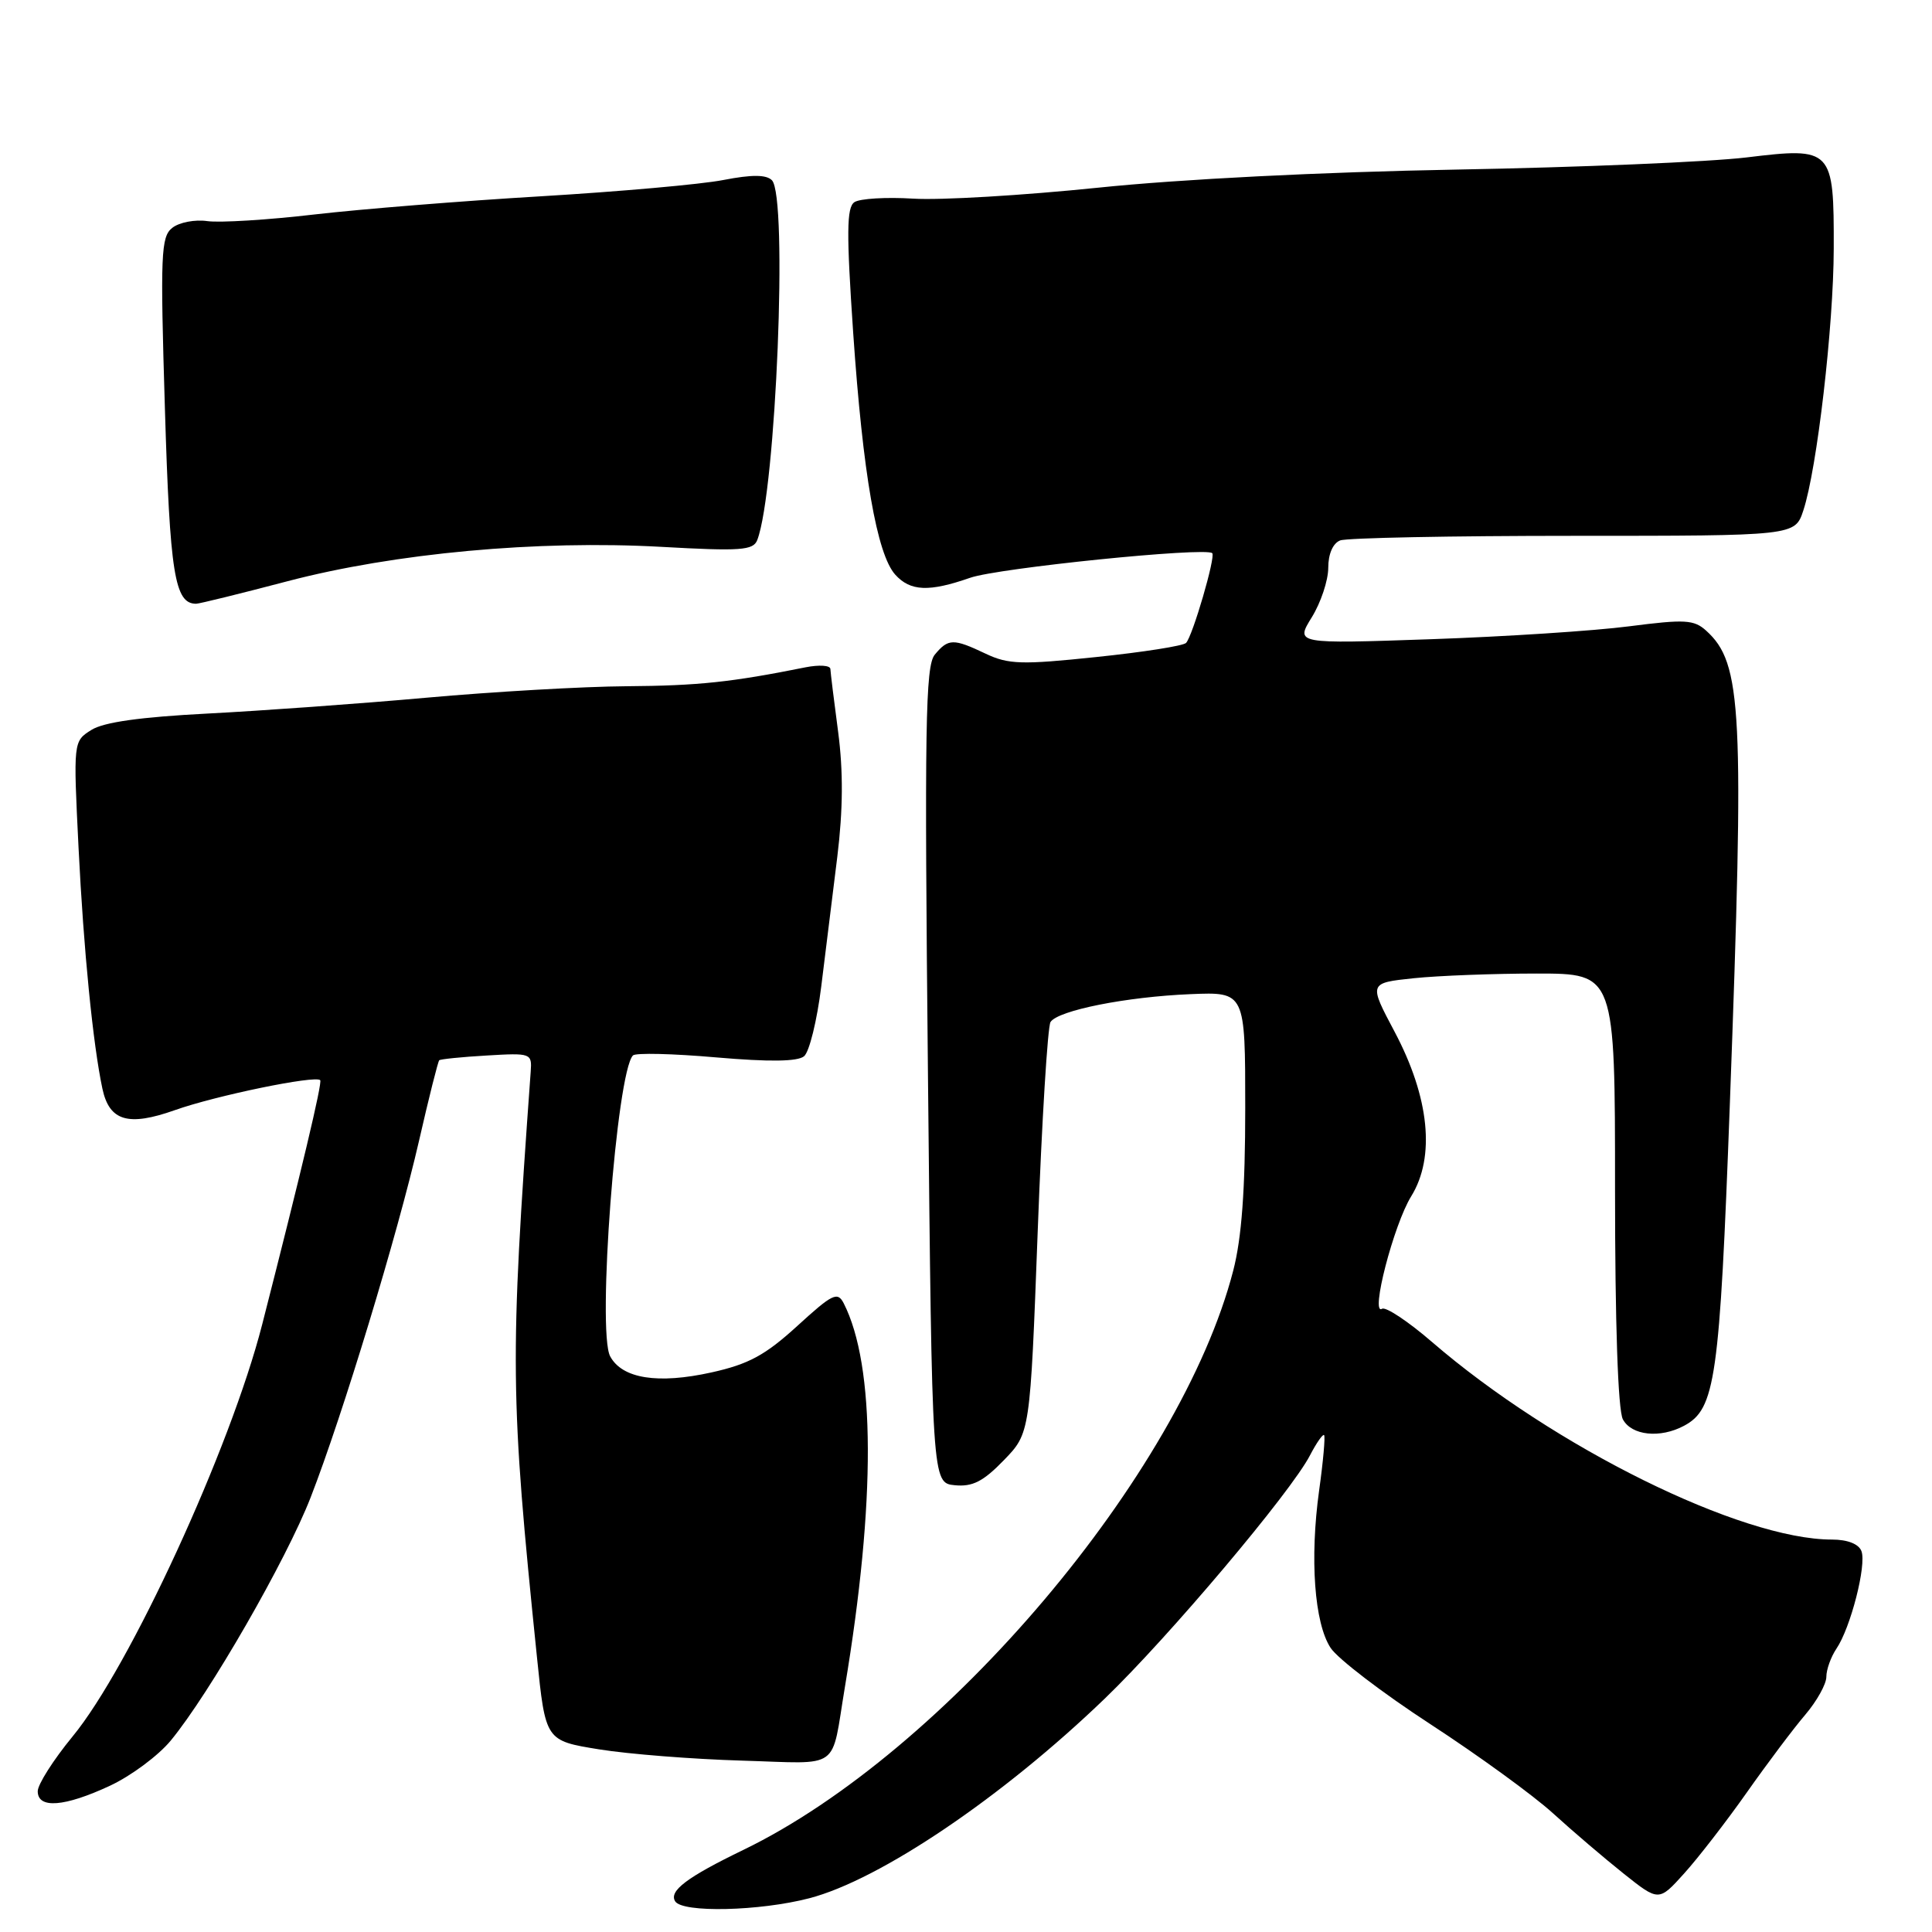<?xml version="1.0" encoding="UTF-8" standalone="no"?>
<!DOCTYPE svg PUBLIC "-//W3C//DTD SVG 1.1//EN" "http://www.w3.org/Graphics/SVG/1.1/DTD/svg11.dtd" >
<svg xmlns="http://www.w3.org/2000/svg" xmlns:xlink="http://www.w3.org/1999/xlink" version="1.1" viewBox="0 0 256 256">
 <g >
 <path fill="currentColor"
d=" M 107.23 251.53 C 116.61 249.09 132.83 238.13 146.38 225.08 C 154.87 216.91 171.07 197.71 173.59 192.82 C 174.45 191.17 175.29 189.97 175.45 190.16 C 175.62 190.35 175.33 193.65 174.79 197.50 C 173.54 206.53 174.16 215.07 176.31 218.35 C 177.24 219.78 183.19 224.33 189.53 228.46 C 195.87 232.59 203.18 237.90 205.78 240.27 C 208.37 242.63 212.59 246.23 215.15 248.27 C 219.80 251.97 219.80 251.97 223.17 248.23 C 225.02 246.18 228.76 241.35 231.47 237.50 C 234.18 233.65 237.66 229.02 239.20 227.22 C 240.74 225.41 242.00 223.15 242.00 222.19 C 242.00 221.23 242.60 219.56 243.33 218.47 C 245.22 215.69 247.35 207.36 246.65 205.53 C 246.29 204.58 244.80 204.00 242.74 204.00 C 230.69 204.00 205.90 191.75 189.76 177.83 C 186.60 175.10 183.62 173.12 183.13 173.42 C 181.53 174.41 184.67 162.27 186.99 158.52 C 190.21 153.31 189.41 145.41 184.78 136.69 C 181.36 130.25 181.36 130.25 187.33 129.62 C 190.61 129.28 197.95 129.00 203.65 129.00 C 214.00 129.00 214.00 129.00 214.00 157.57 C 214.00 175.34 214.39 186.86 215.04 188.07 C 216.19 190.22 219.98 190.62 223.15 188.92 C 227.30 186.70 227.86 182.79 229.21 146.38 C 231.15 93.96 230.85 87.89 226.08 83.57 C 224.46 82.10 223.25 82.04 215.87 82.99 C 211.27 83.59 199.43 84.36 189.57 84.70 C 171.64 85.32 171.64 85.32 173.82 81.79 C 175.02 79.85 176.00 76.90 176.00 75.24 C 176.00 73.40 176.62 71.98 177.58 71.61 C 178.45 71.27 192.37 71.00 208.50 71.00 C 237.84 71.00 237.84 71.00 238.95 67.64 C 240.76 62.17 242.96 43.22 242.98 32.94 C 243.01 19.69 242.80 19.48 231.43 20.86 C 226.52 21.45 209.22 22.18 193.00 22.47 C 175.19 22.79 156.37 23.74 145.50 24.87 C 135.60 25.89 124.58 26.55 121.00 26.32 C 117.42 26.10 113.92 26.31 113.21 26.79 C 112.18 27.49 112.15 30.84 113.05 44.08 C 114.33 62.75 116.19 73.45 118.63 76.15 C 120.63 78.36 123.10 78.46 128.55 76.56 C 132.27 75.26 159.80 72.46 160.63 73.30 C 161.10 73.76 158.03 84.28 157.16 85.19 C 156.80 85.58 151.44 86.42 145.26 87.06 C 135.37 88.10 133.61 88.04 130.61 86.62 C 126.32 84.58 125.65 84.59 123.86 86.75 C 122.62 88.25 122.49 96.25 122.96 142.50 C 123.50 196.50 123.50 196.50 126.51 196.80 C 128.86 197.03 130.28 196.31 133.01 193.49 C 136.50 189.89 136.50 189.89 137.50 163.20 C 138.05 148.51 138.82 136.01 139.20 135.42 C 140.20 133.88 149.26 132.08 157.75 131.73 C 165.00 131.43 165.00 131.43 165.00 146.82 C 165.00 157.64 164.53 164.04 163.41 168.36 C 156.45 195.27 125.26 232.16 98.50 245.12 C 91.04 248.73 88.61 250.56 89.46 251.93 C 90.41 253.48 100.65 253.24 107.23 251.53 Z  M 14.57 236.62 C 17.36 235.32 20.98 232.63 22.62 230.64 C 27.74 224.44 37.94 206.70 41.16 198.42 C 45.41 187.49 52.67 163.59 55.53 151.13 C 56.83 145.43 58.04 140.64 58.20 140.49 C 58.37 140.34 61.20 140.05 64.50 139.86 C 70.37 139.51 70.50 139.56 70.32 142.00 C 67.54 180.46 67.59 184.86 71.15 219.58 C 72.28 230.65 72.28 230.65 79.39 231.80 C 83.30 232.43 91.80 233.10 98.28 233.29 C 111.64 233.68 110.07 234.80 111.96 223.50 C 116.06 198.95 116.00 180.96 111.80 172.70 C 110.98 171.10 110.31 171.43 105.63 175.71 C 101.40 179.57 99.20 180.76 94.29 181.85 C 87.17 183.43 82.44 182.68 80.85 179.72 C 79.09 176.44 81.70 142.10 83.87 139.85 C 84.22 139.49 89.18 139.61 94.89 140.11 C 101.95 140.72 105.69 140.67 106.54 139.96 C 107.24 139.39 108.26 135.22 108.82 130.71 C 109.38 126.19 110.34 118.45 110.95 113.50 C 111.71 107.28 111.74 102.18 111.06 97.00 C 110.51 92.88 110.05 89.11 110.03 88.64 C 110.01 88.16 108.54 88.07 106.75 88.42 C 96.90 90.40 92.52 90.86 83.00 90.93 C 77.22 90.97 65.30 91.66 56.50 92.45 C 47.70 93.24 34.65 94.18 27.50 94.55 C 18.61 95.01 13.74 95.69 12.11 96.72 C 9.71 98.23 9.71 98.23 10.41 112.37 C 11.08 125.92 12.32 138.40 13.57 144.26 C 14.49 148.55 16.99 149.29 23.17 147.10 C 28.56 145.18 41.81 142.45 42.43 143.13 C 42.73 143.45 39.91 155.29 34.74 175.50 C 30.54 191.90 17.20 220.90 9.61 230.10 C 7.08 233.18 5.00 236.44 5.00 237.35 C 5.00 239.70 8.54 239.43 14.57 236.62 Z  M 38.12 77.01 C 52.31 73.29 71.23 71.55 87.62 72.46 C 98.15 73.05 99.81 72.93 100.34 71.56 C 102.83 65.07 104.42 26.02 102.28 23.88 C 101.53 23.13 99.62 23.12 95.86 23.85 C 92.91 24.43 82.03 25.39 71.67 26.01 C 61.31 26.62 47.80 27.71 41.65 28.42 C 35.50 29.14 29.12 29.53 27.48 29.30 C 25.84 29.06 23.75 29.46 22.83 30.19 C 21.32 31.37 21.23 33.67 21.85 54.12 C 22.51 76.06 23.14 80.00 25.99 80.00 C 26.40 80.00 31.85 78.66 38.12 77.01 Z "/>
</g>
</svg>